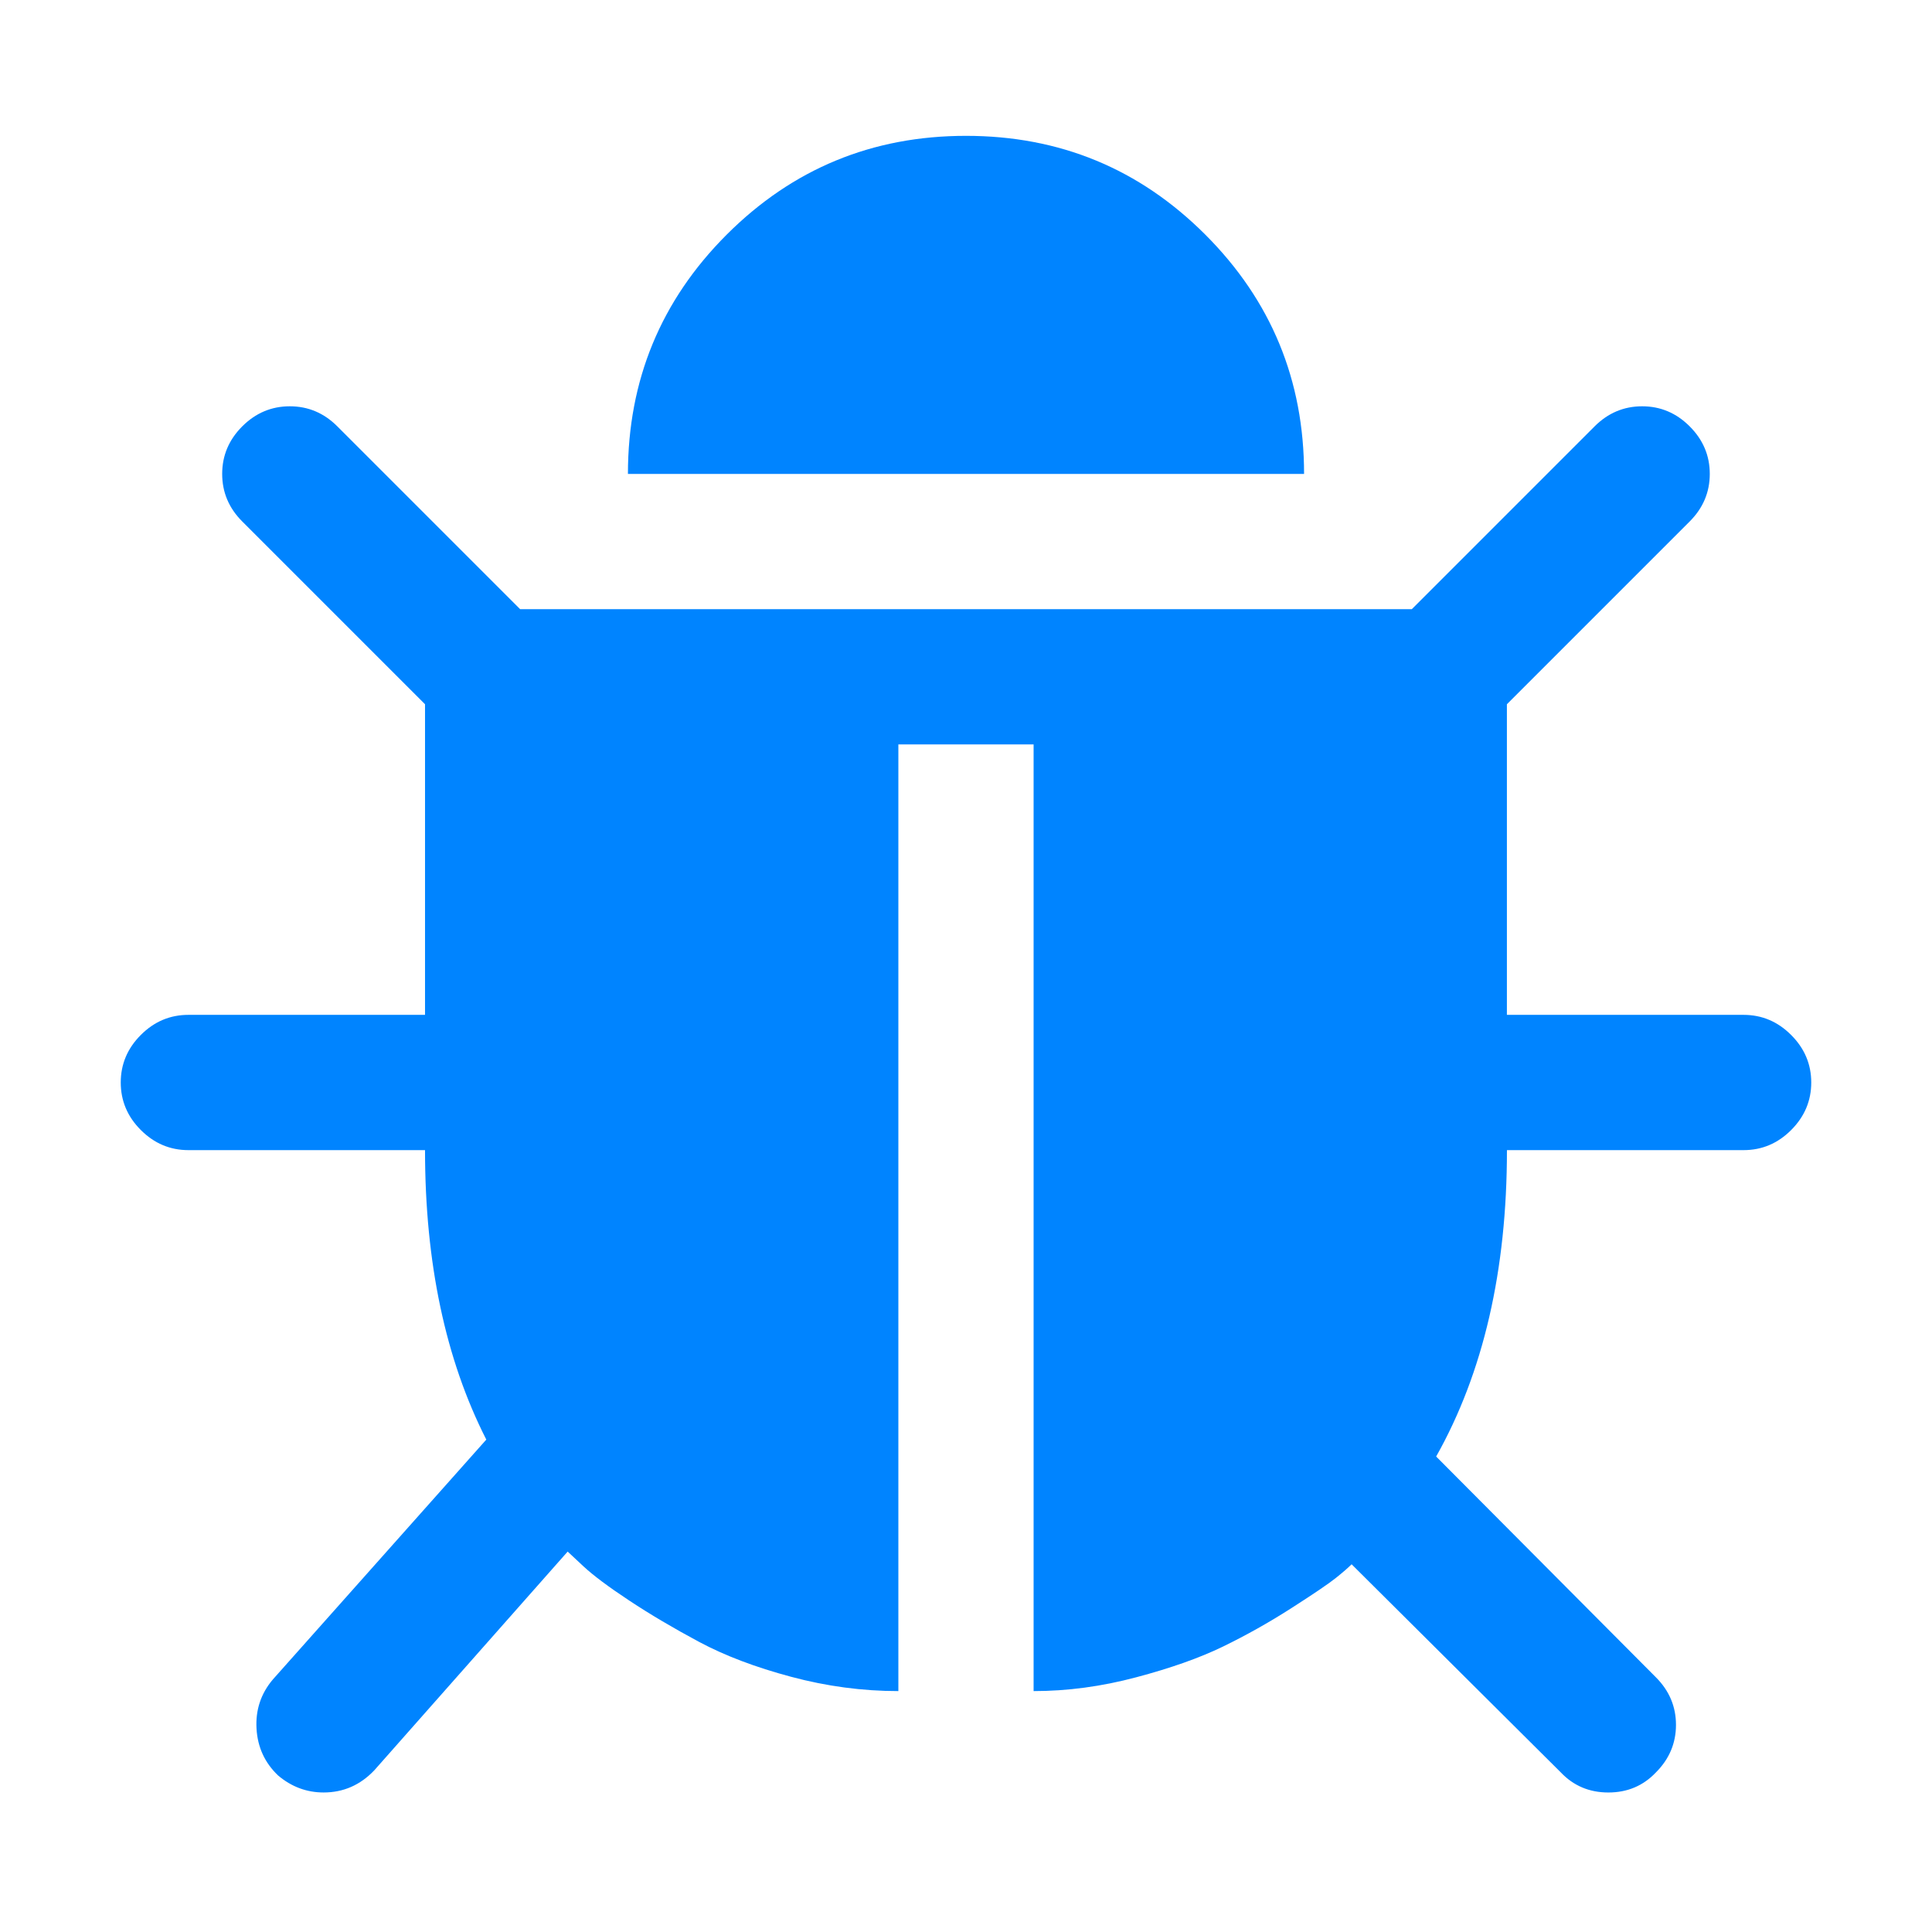 <?xml version="1.0" encoding="UTF-8"?>
<svg width="128px" height="128px" viewBox="0 0 128 128" version="1.1" xmlns="http://www.w3.org/2000/svg">
    <g stroke="none" stroke-width="1" fill="none" fill-rule="evenodd">
        <g fill-rule="nonzero" fill="#0084FF">
            <path d="M118.665,68.568 C119.555,69.455 120,70.506 120,71.719 C120,72.932 119.554,73.982 118.668,74.869 C117.783,75.755 116.732,76.199 115.519,76.199 L99.839,76.199 C99.839,84.178 98.276,90.945 95.149,96.498 L109.709,111.127 C110.594,112.013 111.038,113.063 111.038,114.277 C111.038,115.49 110.594,116.541 109.709,117.427 C108.868,118.314 107.818,118.757 106.558,118.757 C105.298,118.757 104.25,118.314 103.408,117.427 L89.548,103.638 C89.315,103.871 88.966,104.174 88.498,104.548 C88.031,104.922 87.051,105.587 85.558,106.543 C84.066,107.5 82.547,108.35 81.009,109.098 C79.468,109.845 77.554,110.521 75.267,111.127 C72.981,111.735 70.718,112.039 68.479,112.039 L68.479,49.32 L59.519,49.32 L59.519,112.039 C57.139,112.039 54.771,111.723 52.414,111.092 C50.058,110.463 48.028,109.693 46.324,108.783 C44.621,107.871 43.081,106.961 41.704,106.051 C40.327,105.142 39.313,104.385 38.66,103.778 L37.609,102.796 L24.8,117.286 C23.866,118.268 22.746,118.756 21.44,118.756 C20.32,118.756 19.317,118.382 18.43,117.635 C17.543,116.794 17.065,115.756 16.995,114.521 C16.925,113.285 17.287,112.2 18.08,111.266 L32.219,95.377 C29.513,90.058 28.159,83.663 28.159,76.199 L12.48,76.199 C11.267,76.199 10.217,75.754 9.33,74.867 C8.444,73.982 8,72.931 8,71.717 C8,70.505 8.444,69.454 9.33,68.568 C10.217,67.681 11.267,67.237 12.48,67.237 L28.159,67.237 L28.159,46.658 L16.049,34.548 C15.163,33.662 14.72,32.612 14.72,31.398 C14.72,30.185 15.163,29.135 16.049,28.248 C16.936,27.362 17.986,26.918 19.2,26.918 C20.413,26.918 21.463,27.361 22.349,28.248 L34.459,40.358 L93.537,40.358 L105.647,28.248 C106.533,27.362 107.583,26.918 108.797,26.918 C110.01,26.918 111.06,27.361 111.946,28.248 C112.833,29.135 113.277,30.185 113.277,31.398 C113.277,32.612 112.832,33.662 111.946,34.548 L99.836,46.658 L99.836,67.237 L115.515,67.237 C116.729,67.237 117.781,67.681 118.665,68.568 Z M79.854,15.545 C84.217,19.908 86.398,25.194 86.398,31.399 L41.602,31.399 C41.602,25.193 43.783,19.908 48.145,15.545 C52.509,11.182 57.793,9 64,9 C70.206,9 75.492,11.182 79.854,15.545 Z" id="Combined-Shape"></path>
        </g>
    </g>
</svg>